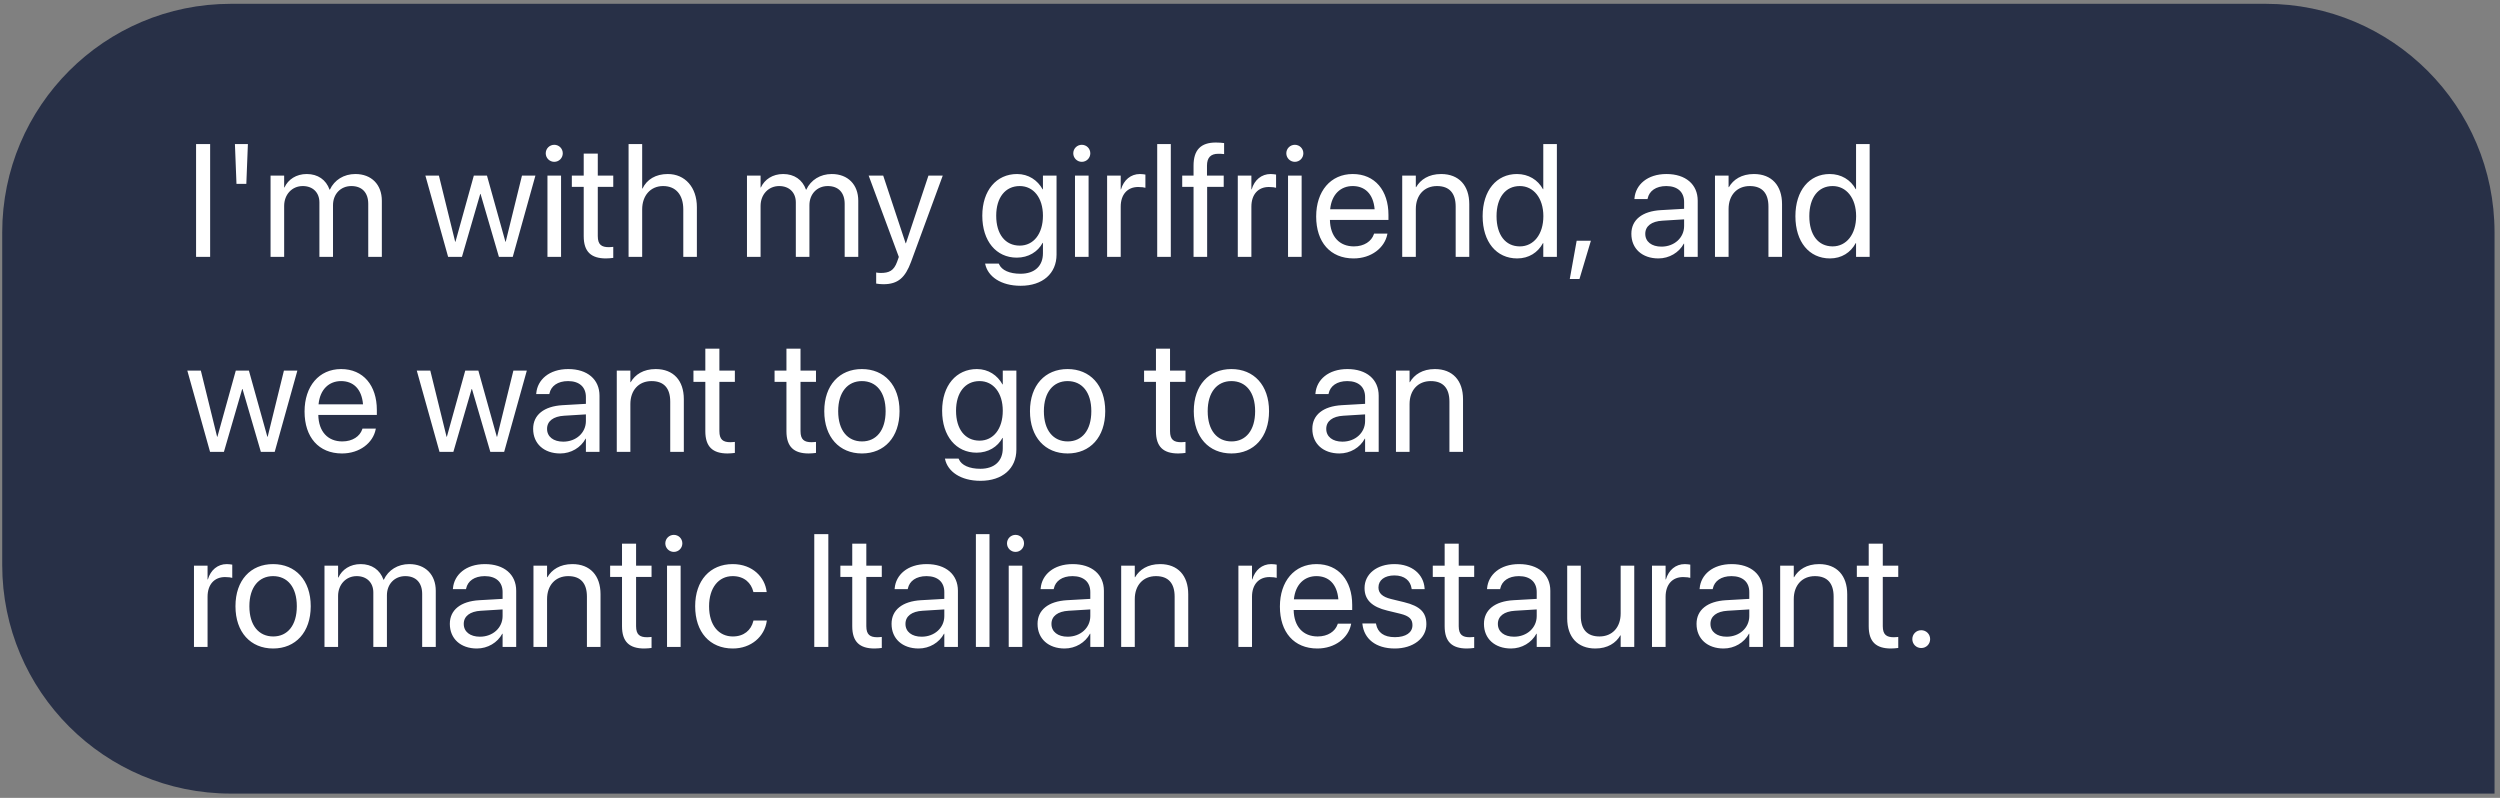 <svg width="282" height="90" viewBox="0 0 282 90" fill="none" xmlns="http://www.w3.org/2000/svg">
<rect x="0" y="0" width="282" height="90" fill="#808080" stroke="none"/>
<path d="M281.384 26.223C281.384 11.979 269.837 0.431 255.592 0.431H26.042C11.797 0.431 0.25 11.979 0.25 26.223V63.725C0.25 77.97 11.797 89.518 26.042 89.518H281.384V26.223Z" fill="#283047"/>
<path d="M22.117 28.974V16.253H23.704V28.974H22.117ZM26.675 20.741L26.499 16.253H27.962L27.786 20.741H26.675ZM30.519 28.974V19.806H32.053V21.146H32.088C32.502 20.238 33.419 19.63 34.6 19.63C35.852 19.63 36.778 20.273 37.175 21.393H37.21C37.721 20.291 38.797 19.63 40.084 19.63C41.9 19.63 43.072 20.82 43.072 22.645V28.974H41.538V22.997C41.538 21.737 40.842 20.987 39.634 20.987C38.418 20.987 37.563 21.895 37.563 23.147V28.974H36.029V22.83C36.029 21.719 35.288 20.987 34.151 20.987C32.934 20.987 32.053 21.948 32.053 23.227V28.974H30.519ZM50.548 28.974L47.983 19.806H49.508L51.342 27.264H51.377L53.448 19.806H54.929L57.01 27.264H57.045L58.879 19.806H60.395L57.839 28.974H56.278L54.207 21.878H54.171L52.108 28.974H50.548ZM62.52 18.255C61.991 18.255 61.559 17.823 61.559 17.294C61.559 16.756 61.991 16.333 62.52 16.333C63.057 16.333 63.481 16.756 63.481 17.294C63.481 17.823 63.057 18.255 62.52 18.255ZM61.753 28.974V19.806H63.287V28.974H61.753ZM68.356 29.151C66.672 29.151 65.843 28.392 65.843 26.638V21.076H64.503V19.806H65.843V17.329H67.43V19.806H69.176V21.076H67.43V26.629C67.43 27.608 67.862 27.881 68.682 27.881C68.867 27.881 69.043 27.855 69.176 27.846V29.089C68.982 29.115 68.656 29.151 68.356 29.151ZM70.903 28.974V16.253H72.437V21.27H72.473C72.966 20.238 73.963 19.63 75.329 19.63C77.277 19.63 78.608 21.137 78.608 23.359V28.974H77.075V23.623C77.075 21.966 76.228 20.987 74.8 20.987C73.381 20.987 72.437 22.063 72.437 23.623V28.974H70.903ZM84.259 28.974V19.806H85.793V21.146H85.828C86.243 20.238 87.16 19.63 88.341 19.63C89.593 19.63 90.518 20.273 90.915 21.393H90.95C91.462 20.291 92.537 19.63 93.824 19.63C95.64 19.63 96.813 20.82 96.813 22.645V28.974H95.279V22.997C95.279 21.737 94.582 20.987 93.375 20.987C92.158 20.987 91.303 21.895 91.303 23.147V28.974H89.769V22.83C89.769 21.719 89.028 20.987 87.891 20.987C86.675 20.987 85.793 21.948 85.793 23.227V28.974H84.259ZM99.651 32.06C99.352 32.06 99.025 32.025 98.832 31.989V30.738C98.964 30.764 99.14 30.79 99.325 30.79C100.295 30.79 100.833 30.544 101.203 29.503L101.388 28.983L97.985 19.806H99.625L102.155 27.44H102.19L104.729 19.806H106.343L102.763 29.547C102.111 31.302 101.309 32.06 99.651 32.06ZM115.132 32.236C112.866 32.236 111.438 31.169 111.138 29.812L111.121 29.733H112.663L112.699 29.812C112.99 30.473 113.862 30.879 115.114 30.879C116.727 30.879 117.644 29.988 117.644 28.569V27.396H117.609C117.062 28.41 116.005 29.062 114.691 29.062C112.381 29.062 110.803 27.202 110.803 24.337V24.328C110.803 21.481 112.399 19.63 114.726 19.63C116.022 19.63 117.045 20.335 117.609 21.358H117.644V19.806H119.178V28.719C119.178 30.843 117.618 32.236 115.132 32.236ZM115.026 27.705C116.586 27.705 117.644 26.374 117.644 24.337V24.328C117.644 22.31 116.578 20.987 115.026 20.987C113.395 20.987 112.372 22.292 112.372 24.328V24.337C112.372 26.418 113.395 27.705 115.026 27.705ZM122.026 18.255C121.497 18.255 121.065 17.823 121.065 17.294C121.065 16.756 121.497 16.333 122.026 16.333C122.563 16.333 122.987 16.756 122.987 17.294C122.987 17.823 122.563 18.255 122.026 18.255ZM121.259 28.974V19.806H122.793V28.974H121.259ZM124.882 28.974V19.806H126.416V21.358H126.451C126.76 20.3 127.553 19.63 128.585 19.63C128.849 19.63 129.078 19.674 129.202 19.691V21.181C129.078 21.137 128.752 21.093 128.382 21.093C127.192 21.093 126.416 21.922 126.416 23.315V28.974H124.882ZM130.533 28.974V16.253H132.067V28.974H130.533ZM134.632 28.974V21.076H133.354V19.806H134.632V18.678C134.632 16.915 135.452 16.077 137.145 16.077C137.488 16.077 137.85 16.104 138.079 16.139V17.382C137.894 17.355 137.656 17.346 137.418 17.346C136.572 17.346 136.148 17.778 136.148 18.686V19.806H138.035V21.076H136.166V28.974H134.632ZM139.622 28.974V19.806H141.156V21.358H141.191C141.499 20.3 142.293 19.63 143.324 19.63C143.589 19.63 143.818 19.674 143.941 19.691V21.181C143.818 21.137 143.492 21.093 143.122 21.093C141.931 21.093 141.156 21.922 141.156 23.315V28.974H139.622ZM146.057 18.255C145.528 18.255 145.096 17.823 145.096 17.294C145.096 16.756 145.528 16.333 146.057 16.333C146.595 16.333 147.018 16.756 147.018 17.294C147.018 17.823 146.595 18.255 146.057 18.255ZM145.29 28.974V19.806H146.824V28.974H145.29ZM152.687 29.151C150.051 29.151 148.464 27.308 148.464 24.425V24.417C148.464 21.578 150.086 19.63 152.59 19.63C155.093 19.63 156.618 21.49 156.618 24.24V24.805H150.015C150.051 26.691 151.091 27.793 152.722 27.793C153.886 27.793 154.705 27.211 154.97 26.427L154.996 26.347H156.504L156.486 26.435C156.186 27.952 154.688 29.151 152.687 29.151ZM152.581 20.987C151.25 20.987 150.209 21.895 150.042 23.606H155.058C154.908 21.825 153.921 20.987 152.581 20.987ZM158.17 28.974V19.806H159.704V21.111H159.739C160.233 20.256 161.167 19.63 162.56 19.63C164.57 19.63 165.734 20.934 165.734 23.024V28.974H164.2V23.297C164.2 21.807 163.503 20.987 162.093 20.987C160.647 20.987 159.704 22.019 159.704 23.579V28.974H158.17ZM171.138 29.151C168.793 29.151 167.241 27.282 167.241 24.39V24.381C167.241 21.49 168.81 19.63 171.111 19.63C172.407 19.63 173.474 20.282 174.047 21.34H174.082V16.253H175.616V28.974H174.082V27.423H174.047C173.474 28.489 172.451 29.151 171.138 29.151ZM171.438 27.793C172.989 27.793 174.091 26.444 174.091 24.39V24.381C174.091 22.336 172.98 20.987 171.438 20.987C169.815 20.987 168.81 22.292 168.81 24.381V24.39C168.81 26.497 169.815 27.793 171.438 27.793ZM177.071 31.469L177.847 27.158H179.451L178.164 31.469H177.071ZM187.068 29.151C185.243 29.151 184.018 28.049 184.018 26.383V26.365C184.018 24.805 185.234 23.826 187.341 23.703L189.968 23.553V22.786C189.968 21.666 189.236 20.987 187.958 20.987C186.777 20.987 186.036 21.552 185.86 22.371L185.842 22.451H184.361L184.37 22.354C184.502 20.846 185.816 19.63 187.976 19.63C190.144 19.63 191.502 20.802 191.502 22.636V28.974H189.968V27.485H189.933C189.395 28.489 188.293 29.151 187.068 29.151ZM185.587 26.383C185.587 27.264 186.31 27.82 187.412 27.82C188.857 27.82 189.968 26.823 189.968 25.492V24.743L187.517 24.893C186.292 24.963 185.587 25.51 185.587 26.365V26.383ZM193.45 28.974V19.806H194.984V21.111H195.02C195.513 20.256 196.448 19.63 197.841 19.63C199.851 19.63 201.014 20.934 201.014 23.024V28.974H199.48V23.297C199.48 21.807 198.784 20.987 197.373 20.987C195.928 20.987 194.984 22.019 194.984 23.579V28.974H193.45ZM206.418 29.151C204.073 29.151 202.522 27.282 202.522 24.39V24.381C202.522 21.49 204.091 19.63 206.392 19.63C207.688 19.63 208.754 20.282 209.327 21.34H209.363V16.253H210.897V28.974H209.363V27.423H209.327C208.754 28.489 207.732 29.151 206.418 29.151ZM206.718 27.793C208.269 27.793 209.371 26.444 209.371 24.39V24.381C209.371 22.336 208.261 20.987 206.718 20.987C205.096 20.987 204.091 22.292 204.091 24.381V24.39C204.091 26.497 205.096 27.793 206.718 27.793ZM23.695 50.974L21.13 41.806H22.655L24.489 49.264H24.524L26.596 41.806H28.077L30.157 49.264H30.193L32.026 41.806H33.543L30.986 50.974H29.426L27.354 43.878H27.319L25.256 50.974H23.695ZM38.576 51.151C35.941 51.151 34.354 49.308 34.354 46.425V46.417C34.354 43.578 35.976 41.63 38.479 41.63C40.983 41.63 42.508 43.49 42.508 46.24V46.804H35.905C35.941 48.691 36.981 49.793 38.612 49.793C39.775 49.793 40.595 49.211 40.86 48.427L40.886 48.347H42.394L42.376 48.435C42.076 49.952 40.578 51.151 38.576 51.151ZM38.471 42.987C37.139 42.987 36.099 43.895 35.932 45.606H40.948C40.798 43.825 39.811 42.987 38.471 42.987ZM49.578 50.974L47.013 41.806H48.538L50.372 49.264H50.407L52.479 41.806H53.96L56.04 49.264H56.075L57.909 41.806H59.425L56.869 50.974H55.309L53.237 43.878H53.202L51.139 50.974H49.578ZM63.19 51.151C61.365 51.151 60.139 50.049 60.139 48.383V48.365C60.139 46.804 61.356 45.826 63.463 45.703L66.09 45.553V44.786C66.09 43.666 65.358 42.987 64.08 42.987C62.899 42.987 62.158 43.552 61.982 44.371L61.964 44.451H60.483L60.492 44.354C60.624 42.846 61.938 41.63 64.098 41.63C66.266 41.63 67.624 42.802 67.624 44.636V50.974H66.09V49.484H66.055C65.517 50.489 64.415 51.151 63.19 51.151ZM61.709 48.383C61.709 49.264 62.432 49.819 63.534 49.819C64.979 49.819 66.09 48.823 66.09 47.492V46.743L63.639 46.893C62.414 46.963 61.709 47.51 61.709 48.365V48.383ZM69.572 50.974V41.806H71.106V43.111H71.141C71.635 42.256 72.57 41.63 73.963 41.63C75.972 41.63 77.136 42.934 77.136 45.024V50.974H75.602V45.297C75.602 43.807 74.906 42.987 73.495 42.987C72.049 42.987 71.106 44.019 71.106 45.579V50.974H69.572ZM82.073 51.151C80.389 51.151 79.561 50.392 79.561 48.638V43.075H78.221V41.806H79.561V39.329H81.147V41.806H82.893V43.075H81.147V48.629C81.147 49.608 81.579 49.881 82.399 49.881C82.584 49.881 82.761 49.855 82.893 49.846V51.089C82.699 51.115 82.373 51.151 82.073 51.151ZM91.224 51.151C89.54 51.151 88.711 50.392 88.711 48.638V43.075H87.371V41.806H88.711V39.329H90.298V41.806H92.043V43.075H90.298V48.629C90.298 49.608 90.73 49.881 91.55 49.881C91.735 49.881 91.911 49.855 92.043 49.846V51.089C91.85 51.115 91.523 51.151 91.224 51.151ZM97.227 51.151C94.679 51.151 92.978 49.308 92.978 46.39V46.373C92.978 43.455 94.688 41.63 97.218 41.63C99.748 41.63 101.467 43.446 101.467 46.373V46.39C101.467 49.317 99.757 51.151 97.227 51.151ZM97.236 49.793C98.849 49.793 99.898 48.541 99.898 46.39V46.373C99.898 44.222 98.84 42.987 97.218 42.987C95.623 42.987 94.547 44.23 94.547 46.373V46.39C94.547 48.55 95.614 49.793 97.236 49.793ZM110.601 54.236C108.335 54.236 106.907 53.169 106.607 51.812L106.589 51.733H108.132L108.167 51.812C108.458 52.473 109.331 52.879 110.583 52.879C112.196 52.879 113.113 51.988 113.113 50.569V49.396H113.078C112.531 50.41 111.473 51.062 110.16 51.062C107.85 51.062 106.272 49.202 106.272 46.337V46.328C106.272 43.481 107.868 41.63 110.195 41.63C111.491 41.63 112.514 42.335 113.078 43.358H113.113V41.806H114.647V50.719C114.647 52.843 113.087 54.236 110.601 54.236ZM110.495 49.705C112.055 49.705 113.113 48.374 113.113 46.337V46.328C113.113 44.31 112.046 42.987 110.495 42.987C108.864 42.987 107.841 44.292 107.841 46.328V46.337C107.841 48.418 108.864 49.705 110.495 49.705ZM120.43 51.151C117.882 51.151 116.181 49.308 116.181 46.39V46.373C116.181 43.455 117.891 41.63 120.421 41.63C122.951 41.63 124.67 43.446 124.67 46.373V46.39C124.67 49.317 122.96 51.151 120.43 51.151ZM120.439 49.793C122.052 49.793 123.101 48.541 123.101 46.39V46.373C123.101 44.222 122.043 42.987 120.421 42.987C118.826 42.987 117.75 44.23 117.75 46.373V46.39C117.75 48.55 118.817 49.793 120.439 49.793ZM132.904 51.151C131.22 51.151 130.392 50.392 130.392 48.638V43.075H129.052V41.806H130.392V39.329H131.979V41.806H133.724V43.075H131.979V48.629C131.979 49.608 132.411 49.881 133.23 49.881C133.416 49.881 133.592 49.855 133.724 49.846V51.089C133.53 51.115 133.204 51.151 132.904 51.151ZM138.908 51.151C136.36 51.151 134.659 49.308 134.659 46.39V46.373C134.659 43.455 136.369 41.63 138.899 41.63C141.429 41.63 143.148 43.446 143.148 46.373V46.39C143.148 49.317 141.438 51.151 138.908 51.151ZM138.917 49.793C140.53 49.793 141.579 48.541 141.579 46.39V46.373C141.579 44.222 140.521 42.987 138.899 42.987C137.303 42.987 136.228 44.23 136.228 46.373V46.39C136.228 48.55 137.294 49.793 138.917 49.793ZM151.082 51.151C149.257 51.151 148.032 50.049 148.032 48.383V48.365C148.032 46.804 149.248 45.826 151.355 45.703L153.983 45.553V44.786C153.983 43.666 153.251 42.987 151.973 42.987C150.791 42.987 150.051 43.552 149.874 44.371L149.857 44.451H148.376L148.385 44.354C148.517 42.846 149.83 41.63 151.99 41.63C154.159 41.63 155.516 42.802 155.516 44.636V50.974H153.983V49.484H153.947C153.409 50.489 152.308 51.151 151.082 51.151ZM149.601 48.383C149.601 49.264 150.324 49.819 151.426 49.819C152.872 49.819 153.983 48.823 153.983 47.492V46.743L151.532 46.893C150.306 46.963 149.601 47.51 149.601 48.365V48.383ZM157.465 50.974V41.806H158.999V43.111H159.034C159.528 42.256 160.462 41.63 161.855 41.63C163.865 41.63 165.029 42.934 165.029 45.024V50.974H163.495V45.297C163.495 43.807 162.798 42.987 161.388 42.987C159.942 42.987 158.999 44.019 158.999 45.579V50.974H157.465ZM21.88 72.974V63.806H23.413V65.358H23.449C23.757 64.3 24.551 63.63 25.582 63.63C25.846 63.63 26.076 63.674 26.199 63.691V65.181C26.076 65.137 25.75 65.093 25.379 65.093C24.189 65.093 23.413 65.922 23.413 67.315V72.974H21.88ZM30.81 73.151C28.262 73.151 26.561 71.308 26.561 68.39V68.373C26.561 65.455 28.271 63.63 30.801 63.63C33.331 63.63 35.05 65.446 35.05 68.373V68.39C35.05 71.317 33.34 73.151 30.81 73.151ZM30.819 71.793C32.432 71.793 33.481 70.541 33.481 68.39V68.373C33.481 66.222 32.423 64.987 30.801 64.987C29.205 64.987 28.13 66.23 28.13 68.373V68.39C28.13 70.55 29.197 71.793 30.819 71.793ZM36.602 72.974V63.806H38.136V65.146H38.171C38.585 64.238 39.502 63.63 40.683 63.63C41.935 63.63 42.861 64.273 43.258 65.393H43.293C43.804 64.291 44.88 63.63 46.167 63.63C47.983 63.63 49.155 64.82 49.155 66.645V72.974H47.621V66.997C47.621 65.737 46.925 64.987 45.717 64.987C44.501 64.987 43.645 65.895 43.645 67.147V72.974H42.111V66.83C42.111 65.719 41.371 64.987 40.234 64.987C39.017 64.987 38.136 65.948 38.136 67.227V72.974H36.602ZM53.792 73.151C51.967 73.151 50.742 72.049 50.742 70.383V70.365C50.742 68.805 51.959 67.826 54.066 67.703L56.693 67.553V66.786C56.693 65.666 55.961 64.987 54.683 64.987C53.501 64.987 52.761 65.552 52.584 66.371L52.567 66.451H51.086L51.095 66.354C51.227 64.846 52.54 63.63 54.7 63.63C56.869 63.63 58.227 64.802 58.227 66.636V72.974H56.693V71.484H56.657C56.12 72.49 55.018 73.151 53.792 73.151ZM52.311 70.383C52.311 71.264 53.034 71.82 54.136 71.82C55.582 71.82 56.693 70.823 56.693 69.492V68.743L54.242 68.893C53.017 68.963 52.311 69.51 52.311 70.365V70.383ZM60.175 72.974V63.806H61.709V65.111H61.744C62.238 64.256 63.172 63.63 64.565 63.63C66.575 63.63 67.739 64.934 67.739 67.024V72.974H66.205V67.297C66.205 65.807 65.508 64.987 64.098 64.987C62.652 64.987 61.709 66.019 61.709 67.579V72.974H60.175ZM72.675 73.151C70.992 73.151 70.163 72.392 70.163 70.638V65.076H68.823V63.806H70.163V61.329H71.75V63.806H73.495V65.076H71.75V70.629C71.75 71.608 72.182 71.881 73.002 71.881C73.187 71.881 73.363 71.855 73.495 71.846V73.089C73.301 73.115 72.975 73.151 72.675 73.151ZM76.008 62.255C75.479 62.255 75.047 61.822 75.047 61.294C75.047 60.756 75.479 60.333 76.008 60.333C76.546 60.333 76.969 60.756 76.969 61.294C76.969 61.822 76.546 62.255 76.008 62.255ZM75.241 72.974V63.806H76.775V72.974H75.241ZM82.664 73.151C80.063 73.151 78.415 71.299 78.415 68.381V68.373C78.415 65.481 80.098 63.63 82.646 63.63C84.929 63.63 86.278 65.146 86.472 66.715L86.481 66.786H84.982L84.965 66.715C84.735 65.798 83.995 64.987 82.646 64.987C81.05 64.987 79.984 66.31 79.984 68.39V68.399C79.984 70.532 81.077 71.793 82.664 71.793C83.915 71.793 84.718 71.088 84.973 70.065L84.991 69.995H86.498L86.49 70.056C86.243 71.802 84.735 73.151 82.664 73.151ZM91.85 72.974V60.253H93.436V72.974H91.85ZM98.647 73.151C96.963 73.151 96.134 72.392 96.134 70.638V65.076H94.794V63.806H96.134V61.329H97.721V63.806H99.466V65.076H97.721V70.629C97.721 71.608 98.153 71.881 98.973 71.881C99.158 71.881 99.334 71.855 99.466 71.846V73.089C99.272 73.115 98.946 73.151 98.647 73.151ZM103.619 73.151C101.794 73.151 100.568 72.049 100.568 70.383V70.365C100.568 68.805 101.785 67.826 103.892 67.703L106.519 67.553V66.786C106.519 65.666 105.787 64.987 104.509 64.987C103.328 64.987 102.587 65.552 102.411 66.371L102.393 66.451H100.912L100.921 66.354C101.053 64.846 102.367 63.63 104.527 63.63C106.695 63.63 108.053 64.802 108.053 66.636V72.974H106.519V71.484H106.484C105.946 72.49 104.844 73.151 103.619 73.151ZM102.137 70.383C102.137 71.264 102.86 71.82 103.962 71.82C105.408 71.82 106.519 70.823 106.519 69.492V68.743L104.068 68.893C102.843 68.963 102.137 69.51 102.137 70.365V70.383ZM110.08 72.974V60.253H111.614V72.974H110.08ZM114.55 62.255C114.021 62.255 113.589 61.822 113.589 61.294C113.589 60.756 114.021 60.333 114.55 60.333C115.088 60.333 115.511 60.756 115.511 61.294C115.511 61.822 115.088 62.255 114.55 62.255ZM113.783 72.974V63.806H115.317V72.974H113.783ZM120.086 73.151C118.261 73.151 117.036 72.049 117.036 70.383V70.365C117.036 68.805 118.253 67.826 120.359 67.703L122.987 67.553V66.786C122.987 65.666 122.255 64.987 120.977 64.987C119.795 64.987 119.055 65.552 118.878 66.371L118.861 66.451H117.38L117.389 66.354C117.521 64.846 118.834 63.63 120.994 63.63C123.163 63.63 124.52 64.802 124.52 66.636V72.974H122.987V71.484H122.951C122.414 72.49 121.312 73.151 120.086 73.151ZM118.605 70.383C118.605 71.264 119.328 71.82 120.43 71.82C121.876 71.82 122.987 70.823 122.987 69.492V68.743L120.536 68.893C119.31 68.963 118.605 69.51 118.605 70.365V70.383ZM126.469 72.974V63.806H128.003V65.111H128.038C128.532 64.256 129.466 63.63 130.859 63.63C132.869 63.63 134.033 64.934 134.033 67.024V72.974H132.499V67.297C132.499 65.807 131.802 64.987 130.392 64.987C128.946 64.987 128.003 66.019 128.003 67.579V72.974H126.469ZM139.692 72.974V63.806H141.226V65.358H141.261C141.57 64.3 142.363 63.63 143.395 63.63C143.659 63.63 143.889 63.674 144.012 63.691V65.181C143.889 65.137 143.562 65.093 143.192 65.093C142.002 65.093 141.226 65.922 141.226 67.315V72.974H139.692ZM148.596 73.151C145.96 73.151 144.373 71.308 144.373 68.425V68.417C144.373 65.578 145.995 63.63 148.499 63.63C151.003 63.63 152.528 65.49 152.528 68.24V68.805H145.925C145.96 70.691 147 71.793 148.631 71.793C149.795 71.793 150.615 71.211 150.879 70.427L150.906 70.347H152.413L152.396 70.435C152.096 71.952 150.597 73.151 148.596 73.151ZM148.49 64.987C147.159 64.987 146.119 65.895 145.951 67.606H150.968C150.818 65.825 149.83 64.987 148.49 64.987ZM157.332 73.151C155.173 73.151 153.868 72.049 153.683 70.409L153.674 70.33H155.208L155.226 70.418C155.411 71.335 156.089 71.872 157.341 71.872C158.584 71.872 159.325 71.352 159.325 70.524V70.515C159.325 69.854 158.981 69.483 157.941 69.228L156.486 68.875C154.758 68.461 153.921 67.659 153.921 66.336V66.327C153.921 64.749 155.305 63.63 157.288 63.63C159.298 63.63 160.577 64.802 160.691 66.336L160.7 66.451H159.237L159.228 66.389C159.104 65.499 158.426 64.908 157.288 64.908C156.178 64.908 155.49 65.446 155.49 66.257V66.266C155.49 66.891 155.904 67.323 156.918 67.57L158.373 67.923C160.224 68.373 160.894 69.104 160.894 70.409V70.418C160.894 72.022 159.378 73.151 157.332 73.151ZM165.469 73.151C163.786 73.151 162.957 72.392 162.957 70.638V65.076H161.617V63.806H162.957V61.329H164.544V63.806H166.289V65.076H164.544V70.629C164.544 71.608 164.976 71.881 165.796 71.881C165.981 71.881 166.157 71.855 166.289 71.846V73.089C166.095 73.115 165.769 73.151 165.469 73.151ZM170.441 73.151C168.617 73.151 167.391 72.049 167.391 70.383V70.365C167.391 68.805 168.608 67.826 170.715 67.703L173.342 67.553V66.786C173.342 65.666 172.61 64.987 171.332 64.987C170.15 64.987 169.41 65.552 169.234 66.371L169.216 66.451H167.735L167.744 66.354C167.876 64.846 169.19 63.63 171.349 63.63C173.518 63.63 174.876 64.802 174.876 66.636V72.974H173.342V71.484H173.306C172.769 72.49 171.667 73.151 170.441 73.151ZM168.96 70.383C168.96 71.264 169.683 71.82 170.785 71.82C172.231 71.82 173.342 70.823 173.342 69.492V68.743L170.891 68.893C169.666 68.963 168.96 69.51 168.96 70.365V70.383ZM179.954 73.151C177.944 73.151 176.78 71.846 176.78 69.757V63.806H178.314V69.483C178.314 70.973 179.01 71.793 180.421 71.793C181.867 71.793 182.81 70.762 182.81 69.201V63.806H184.344V72.974H182.81V71.67H182.775C182.281 72.525 181.346 73.151 179.954 73.151ZM186.345 72.974V63.806H187.879V65.358H187.914C188.223 64.3 189.016 63.63 190.047 63.63C190.312 63.63 190.541 63.674 190.665 63.691V65.181C190.541 65.137 190.215 65.093 189.845 65.093C188.655 65.093 187.879 65.922 187.879 67.315V72.974H186.345ZM194.42 73.151C192.595 73.151 191.37 72.049 191.37 70.383V70.365C191.37 68.805 192.586 67.826 194.693 67.703L197.32 67.553V66.786C197.32 65.666 196.589 64.987 195.31 64.987C194.129 64.987 193.389 65.552 193.212 66.371L193.195 66.451H191.714L191.722 66.354C191.855 64.846 193.168 63.63 195.328 63.63C197.497 63.63 198.854 64.802 198.854 66.636V72.974H197.32V71.484H197.285C196.747 72.49 195.645 73.151 194.42 73.151ZM192.939 70.383C192.939 71.264 193.662 71.82 194.764 71.82C196.21 71.82 197.32 70.823 197.32 69.492V68.743L194.87 68.893C193.644 68.963 192.939 69.51 192.939 70.365V70.383ZM200.803 72.974V63.806H202.337V65.111H202.372C202.865 64.256 203.8 63.63 205.193 63.63C207.203 63.63 208.366 64.934 208.366 67.024V72.974H206.833V67.297C206.833 65.807 206.136 64.987 204.726 64.987C203.28 64.987 202.337 66.019 202.337 67.579V72.974H200.803ZM213.303 73.151C211.619 73.151 210.791 72.392 210.791 70.638V65.076H209.451V63.806H210.791V61.329H212.378V63.806H214.123V65.076H212.378V70.629C212.378 71.608 212.81 71.881 213.629 71.881C213.815 71.881 213.991 71.855 214.123 71.846V73.089C213.929 73.115 213.603 73.151 213.303 73.151ZM216.715 73.098C216.151 73.098 215.71 72.657 215.71 72.093C215.71 71.529 216.151 71.088 216.715 71.088C217.279 71.088 217.72 71.529 217.72 72.093C217.72 72.657 217.279 73.098 216.715 73.098Z" fill="white"/>
</svg>
